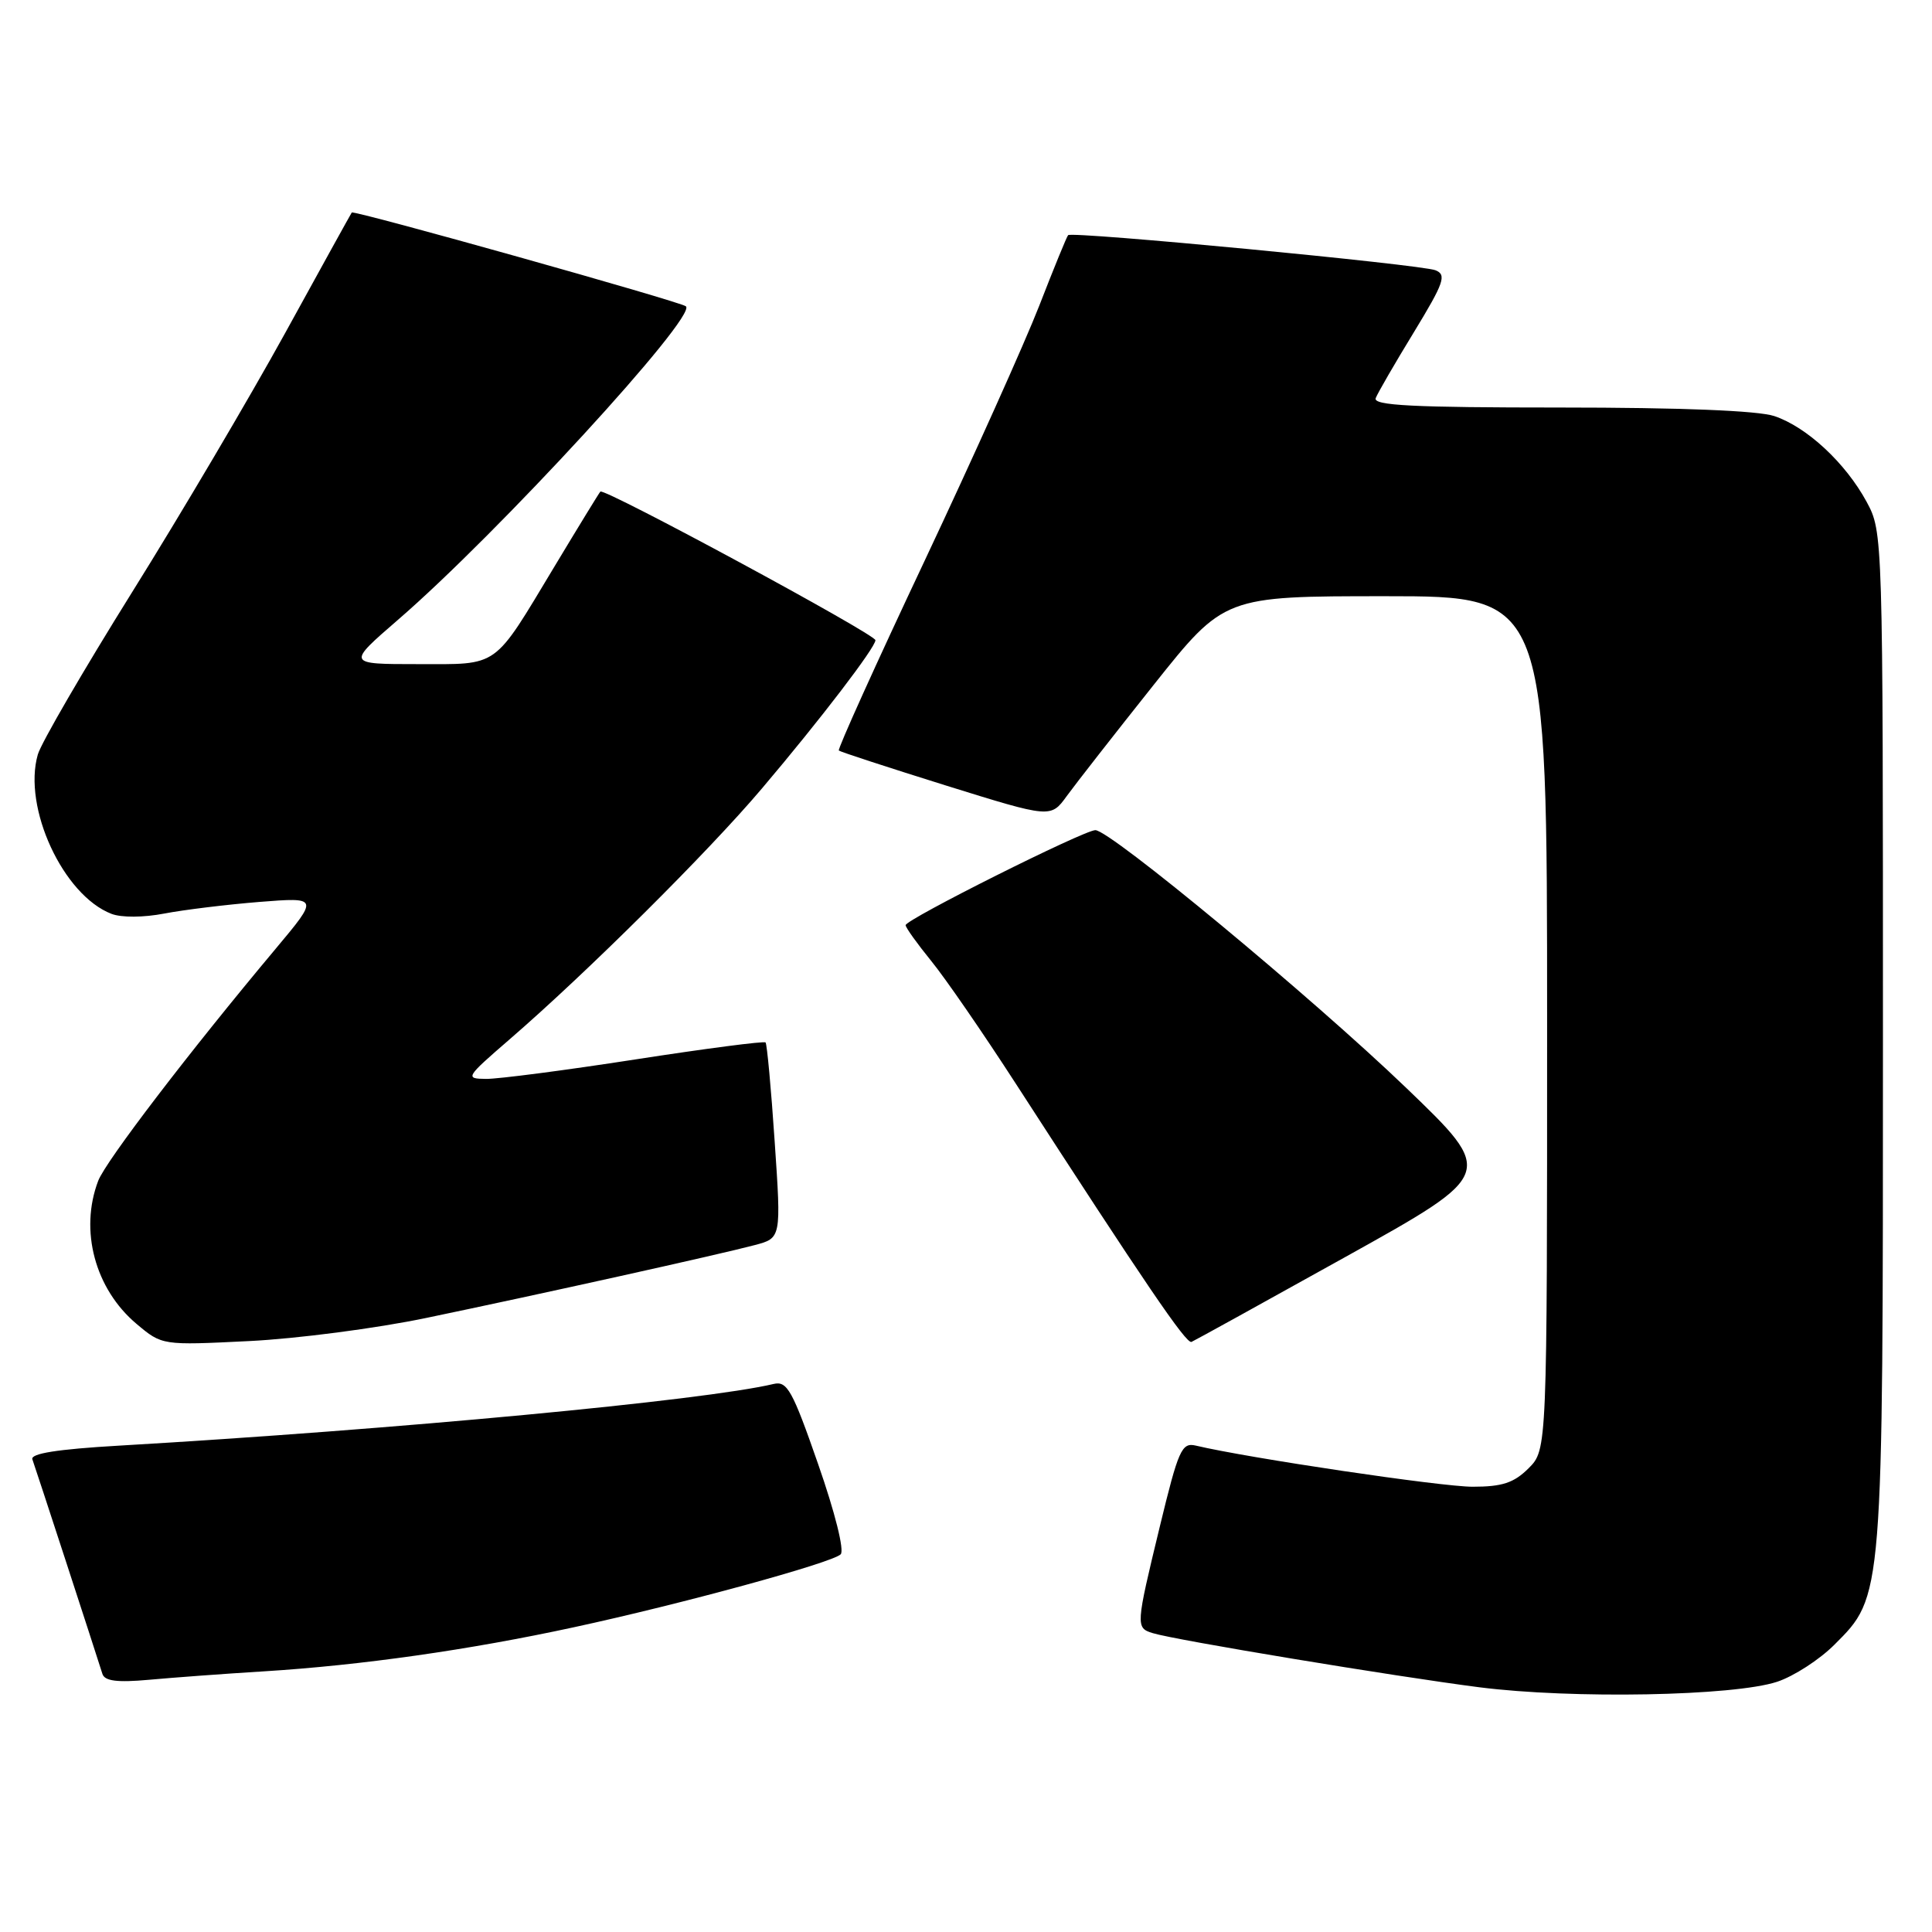 <?xml version="1.0" encoding="UTF-8" standalone="no"?>
<!DOCTYPE svg PUBLIC "-//W3C//DTD SVG 1.1//EN" "http://www.w3.org/Graphics/SVG/1.1/DTD/svg11.dtd" >
<svg xmlns="http://www.w3.org/2000/svg" xmlns:xlink="http://www.w3.org/1999/xlink" version="1.1" viewBox="0 0 256 256">
 <g >
 <path fill="currentColor"
d=" M 235.49 222.84 C 237.69 222.11 241.09 219.91 243.06 217.94 C 249.55 211.45 249.50 212.08 249.50 137.50 C 249.50 70.72 249.49 70.49 247.34 66.50 C 244.55 61.35 239.41 56.57 235.10 55.13 C 232.93 54.41 222.68 54.00 206.74 54.00 C 187.18 54.00 181.89 53.73 182.29 52.75 C 182.56 52.06 184.84 48.12 187.36 44.00 C 191.34 37.46 191.71 36.41 190.21 35.81 C 188.29 35.05 142.04 30.62 141.53 31.16 C 141.35 31.35 139.63 35.55 137.71 40.50 C 135.78 45.45 128.94 60.67 122.51 74.32 C 116.07 87.97 110.96 99.28 111.15 99.45 C 111.34 99.62 117.74 101.71 125.36 104.09 C 139.23 108.41 139.23 108.41 141.36 105.47 C 142.54 103.85 147.71 97.23 152.86 90.76 C 162.22 79.00 162.22 79.00 183.61 79.00 C 205.00 79.00 205.00 79.00 205.00 135.55 C 205.00 192.09 205.00 192.09 202.55 194.55 C 200.60 196.49 199.06 197.00 195.12 197.00 C 190.98 197.00 165.46 193.21 158.45 191.55 C 156.58 191.11 156.15 192.09 153.68 202.28 C 150.49 215.45 150.47 215.70 152.75 216.40 C 155.72 217.32 184.92 222.15 196.00 223.57 C 208.31 225.14 229.75 224.74 235.49 222.84 Z  M 35.00 221.46 C 47.84 220.66 62.15 218.63 76.04 215.62 C 90.31 212.54 110.19 207.10 111.39 205.96 C 111.91 205.47 110.65 200.43 108.41 194.01 C 105.01 184.23 104.30 182.96 102.52 183.38 C 93.27 185.58 52.55 189.41 15.69 191.56 C 7.60 192.03 4.01 192.60 4.29 193.37 C 4.66 194.37 12.50 218.40 13.57 221.80 C 13.87 222.75 15.52 222.96 19.74 222.58 C 22.91 222.29 29.77 221.78 35.00 221.46 Z  M 56.50 174.63 C 71.36 171.54 95.31 166.23 100.01 164.98 C 103.52 164.05 103.52 164.05 102.65 151.28 C 102.18 144.25 101.63 138.33 101.44 138.13 C 101.25 137.93 93.49 138.94 84.19 140.38 C 74.90 141.82 65.99 142.98 64.40 142.96 C 61.59 142.93 61.69 142.77 67.50 137.74 C 77.71 128.92 93.85 112.88 100.94 104.50 C 108.70 95.35 115.99 85.81 116.00 84.83 C 116.00 84.04 80.04 64.61 79.55 65.14 C 79.37 65.34 76.65 69.78 73.51 75.00 C 65.25 88.72 66.26 88.00 55.32 88.00 C 45.95 88.00 45.95 88.00 52.72 82.14 C 65.91 70.75 92.37 41.94 90.89 40.59 C 90.22 39.98 46.85 27.81 46.61 28.16 C 46.48 28.35 42.51 35.53 37.79 44.12 C 33.06 52.71 23.93 68.18 17.49 78.49 C 11.06 88.80 5.44 98.47 5.01 99.98 C 2.99 107.00 8.37 118.62 14.77 121.09 C 16.09 121.60 19.03 121.58 21.77 121.05 C 24.37 120.55 30.04 119.86 34.37 119.51 C 42.24 118.89 42.24 118.89 36.54 125.70 C 25.10 139.35 14.00 153.87 13.01 156.47 C 10.51 163.04 12.59 170.80 18.10 175.43 C 21.48 178.27 21.48 178.27 32.99 177.70 C 39.32 177.39 49.90 176.01 56.50 174.63 Z  M 178.37 166.50 C 198.14 155.50 198.14 155.50 186.32 144.14 C 173.86 132.17 147.12 110.00 145.14 110.00 C 143.63 110.00 120.00 121.83 120.00 122.59 C 120.00 122.91 121.53 125.04 123.39 127.33 C 125.26 129.62 130.27 136.90 134.54 143.50 C 151.80 170.19 157.18 178.10 157.88 177.81 C 158.28 177.64 167.50 172.55 178.37 166.50 Z "/>
</g>
</svg>